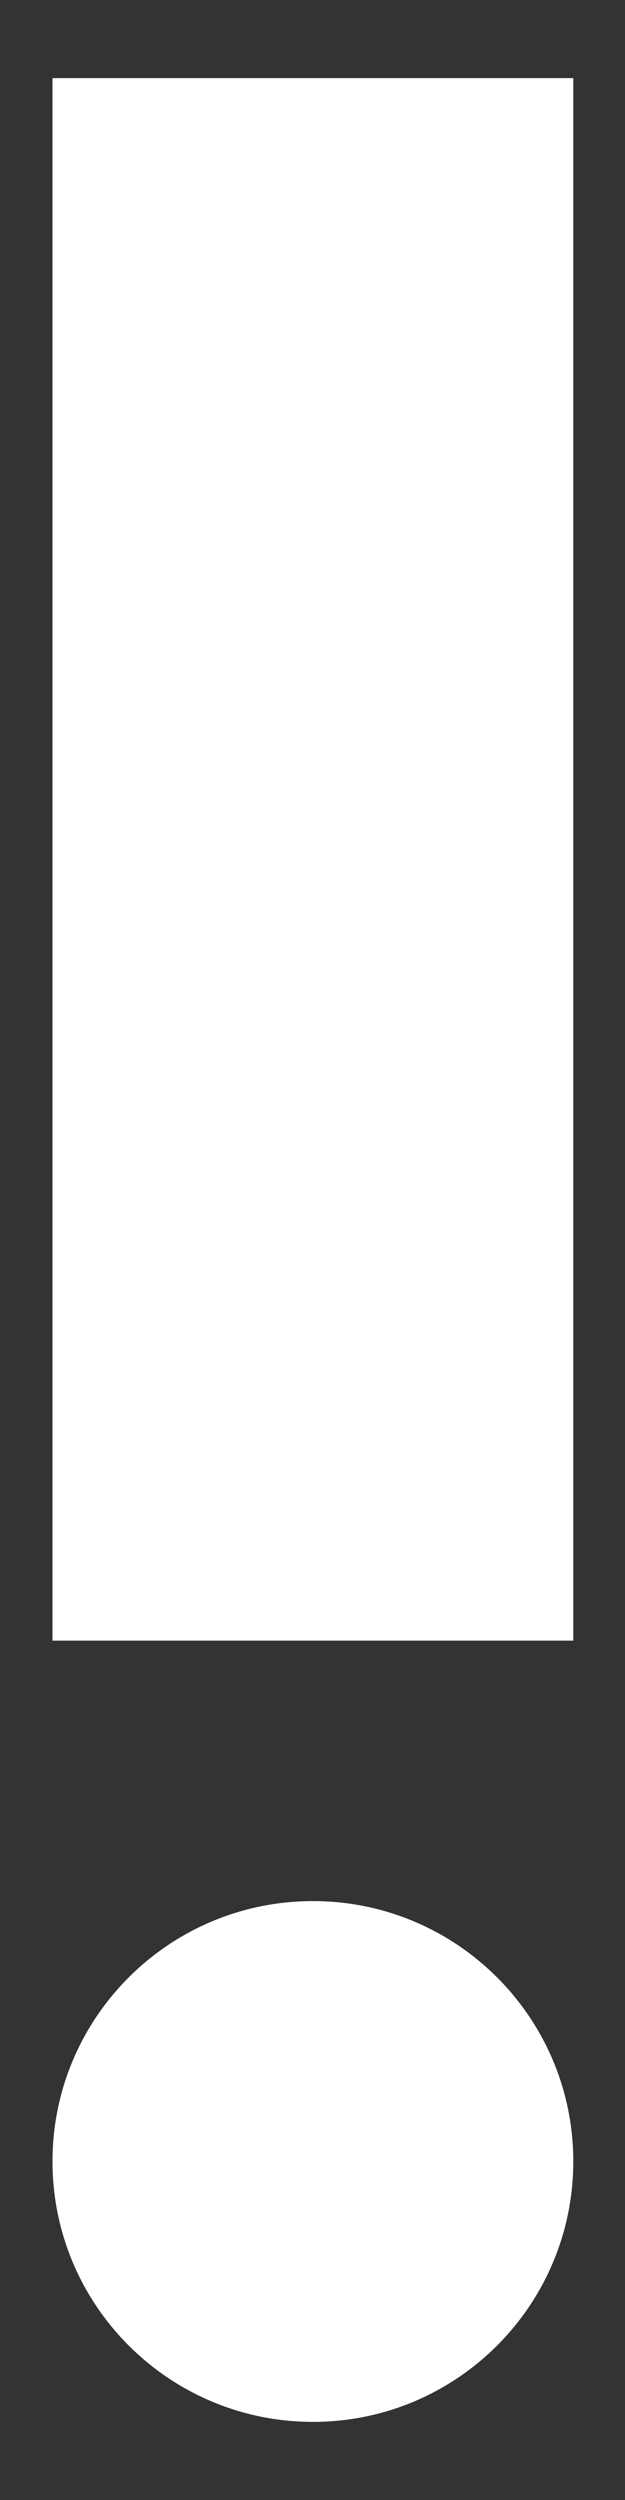 <svg width="4" height="16" viewBox="0 0 4 16" fill="none" xmlns="http://www.w3.org/2000/svg">
<rect x="0" y="0" width="4" height="16" fill="#333333" stroke="none"/>
<path d="M2.003 15.5C2.923 15.5 3.669 14.754 3.669 13.833C3.669 12.913 2.923 12.167 2.003 12.167C1.082 12.167 0.336 12.913 0.336 13.833C0.336 14.754 1.082 15.5 2.003 15.5Z" fill="white"/>
<path d="M0.336 0.5H3.669V10.5H0.336V0.5Z" fill="white"/>
</svg>
